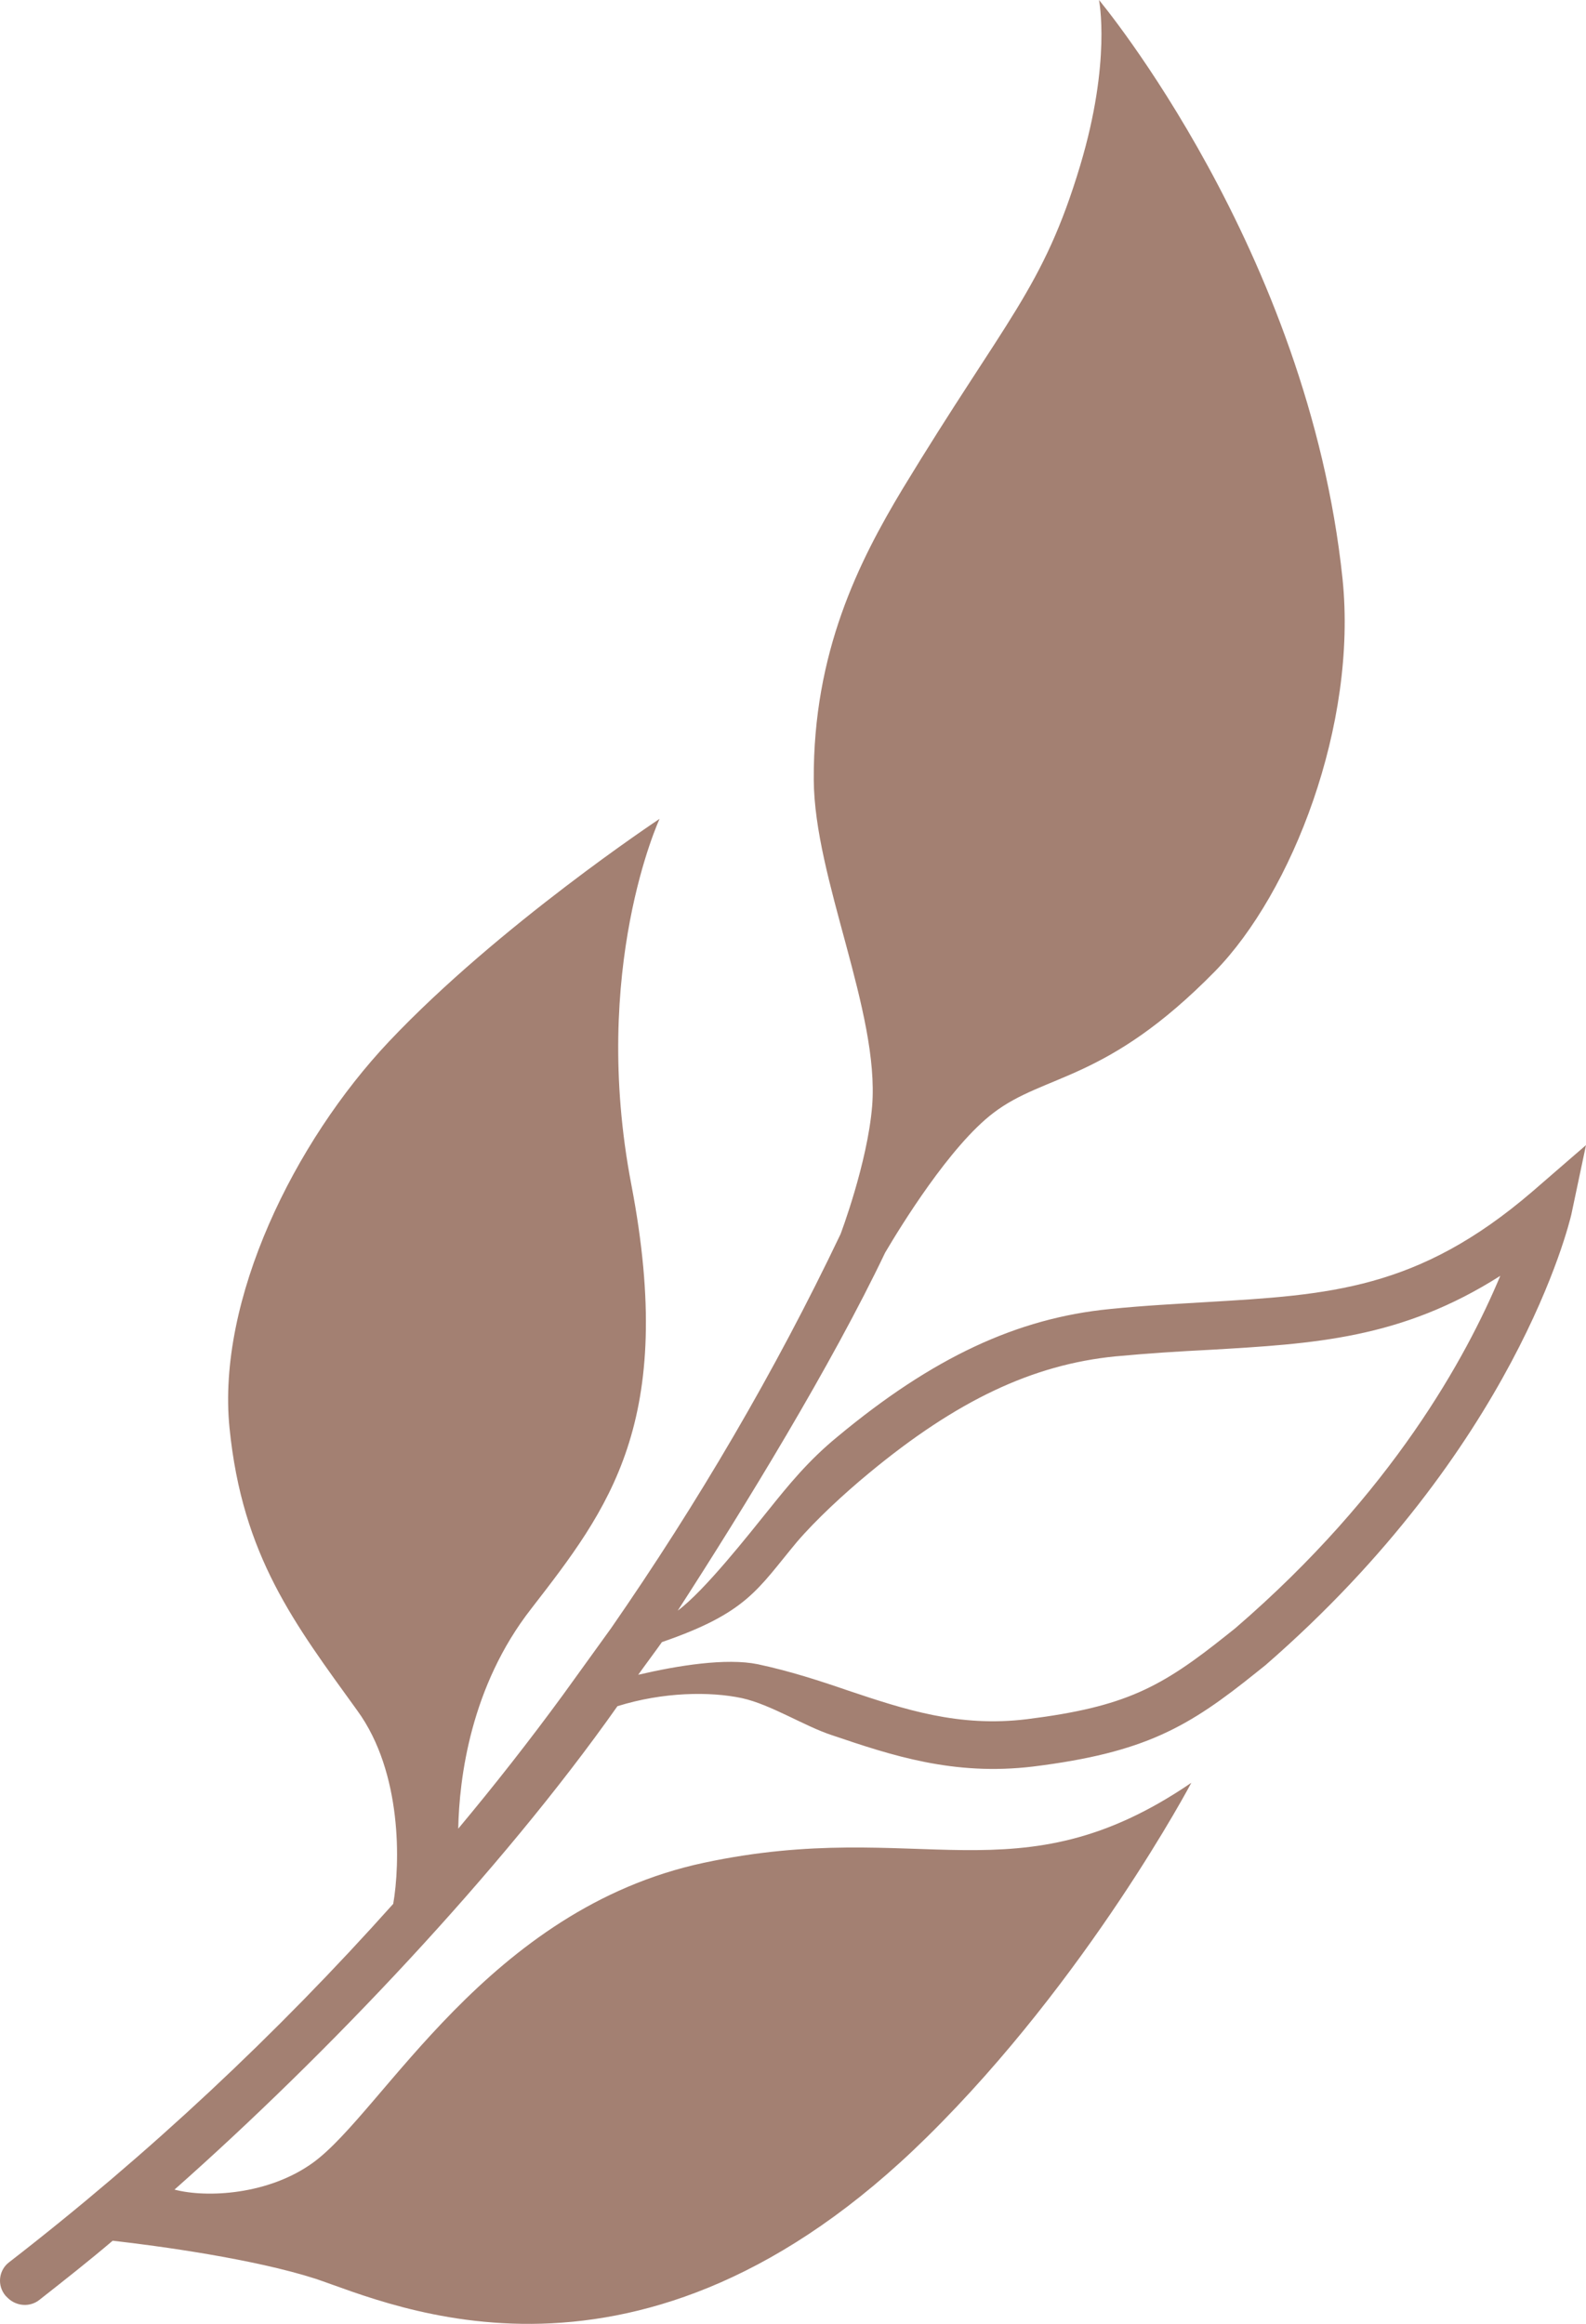 <svg width="43" height="63" viewBox="0 0 43 63" fill="none" xmlns="http://www.w3.org/2000/svg">
<path d="M25.129 57.938C29.496 53.639 32.3 48.331 32.3 48.331C27.574 51.558 24.945 49.248 19.083 50.5C13.221 51.752 10.396 57.24 8.492 58.626C7.28 59.508 5.597 59.589 4.731 59.36C8.84 55.724 13.579 50.741 16.74 46.255C17.977 45.868 19.251 45.852 20.117 46.037C20.902 46.21 21.816 46.8 22.556 47.041C24.174 47.589 25.849 48.15 28.009 47.891C31.044 47.514 32.223 46.822 34.069 45.335L34.307 45.145C41.088 39.25 42.534 33.202 42.601 32.932L43 31.044L41.54 32.308C38.438 34.97 36.038 35.103 32.707 35.3C31.877 35.351 31.035 35.392 30.091 35.488C27.579 35.734 25.287 36.802 22.706 38.949C21.913 39.598 21.371 40.27 20.84 40.931C20.297 41.604 19.1 43.128 18.375 43.664C20.202 40.838 22.547 37.001 23.998 33.959C24.415 33.252 25.756 31.064 26.935 30.17C28.339 29.097 29.99 29.343 32.942 26.331C35.023 24.203 36.807 19.655 36.399 15.691C35.463 6.772 29.796 0 29.796 0C29.796 0 30.135 1.656 29.286 4.488C28.28 7.837 27.284 8.619 24.465 13.264C23.293 15.216 22.044 17.674 22.063 21.14C22.077 23.819 23.849 27.43 23.646 29.984C23.518 31.537 22.789 33.457 22.789 33.457C21.012 37.184 18.916 40.752 16.569 44.139L15.259 45.955C14.356 47.188 13.407 48.399 12.424 49.575C12.451 48.214 12.756 45.717 14.405 43.609C16.494 40.908 18.347 38.554 17.118 32.121C15.994 26.263 17.883 22.199 17.883 22.199C17.883 22.199 13.519 25.09 10.545 28.237C7.978 30.958 5.874 35.235 6.223 38.715C6.572 42.194 7.992 44.025 9.688 46.375C10.914 48.059 10.848 50.546 10.661 51.614C7.506 55.143 4.032 58.399 0.249 61.328C-0.034 61.54 -0.089 61.956 0.152 62.239C0.175 62.262 0.186 62.273 0.209 62.296C0.438 62.522 0.813 62.558 1.074 62.345C1.742 61.82 2.41 61.294 3.055 60.746C4.307 60.888 6.88 61.239 8.555 61.777C10.606 62.464 17.346 65.617 25.129 57.938ZM21.606 41.802C22.115 41.208 22.873 40.503 23.564 39.933C25.942 37.965 27.995 36.996 30.235 36.772C31.144 36.687 31.974 36.635 32.793 36.594C35.636 36.429 37.99 36.296 40.676 34.588C39.755 36.789 37.751 40.47 33.494 44.139L33.256 44.329C31.478 45.749 30.514 46.273 27.843 46.607C25.99 46.834 24.52 46.342 22.982 45.827C22.218 45.564 21.409 45.301 20.544 45.117C19.69 44.943 18.383 45.15 17.304 45.403C17.405 45.257 17.846 44.663 17.947 44.517C20.263 43.719 20.533 43.09 21.606 41.802Z" fill="#A38072"/>
</svg>
